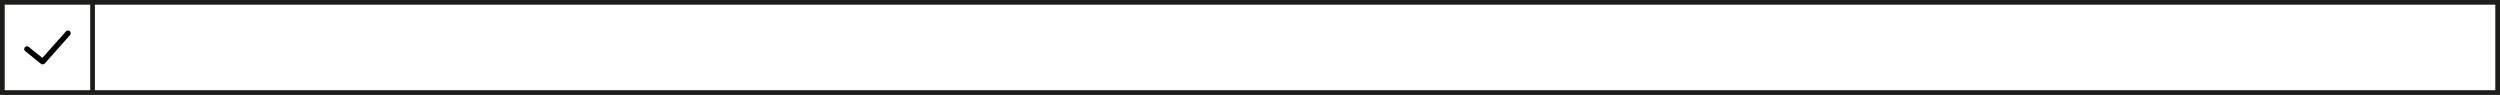 <?xml version="1.0" encoding="utf-8"?>
<!-- Generator: Adobe Illustrator 16.0.0, SVG Export Plug-In . SVG Version: 6.00 Build 0)  -->
<!DOCTYPE svg PUBLIC "-//W3C//DTD SVG 1.1//EN" "http://www.w3.org/Graphics/SVG/1.1/DTD/svg11.dtd">
<svg version="1.1" id="Capa_1" xmlns="http://www.w3.org/2000/svg" xmlns:xlink="http://www.w3.org/1999/xlink" x="0px" y="0px"
	 width="1064px" height="40.391px" viewBox="0 0 1064 40.391" enable-background="new 0 0 1064 40.391" xml:space="preserve">
<g>
	<path fill="#1D1D1B" d="M1064,40.391H0V0h1064V40.391z M2,38.391h1060V2H2V38.391z"/>
	<line fill="none" stroke="#1D1D1B" stroke-width="2" stroke-miterlimit="10" x1="39.391" y1="1" x2="39.391" y2="39.391"/>
	<path stroke="#000000" stroke-miterlimit="10" d="M17.762,26.762c0.123,0.099,0.271,0.147,0.419,0.147
		c0.186,0,0.37-0.077,0.502-0.226l10.742-12.085c0.247-0.276,0.222-0.702-0.055-0.947c-0.278-0.247-0.702-0.222-0.948,0.056
		L18.103,25.315l-6.216-4.973c-0.288-0.231-0.712-0.183-0.943,0.105c-0.231,0.29-0.185,0.712,0.104,0.944L17.762,26.762z"/>
</g>
</svg>
